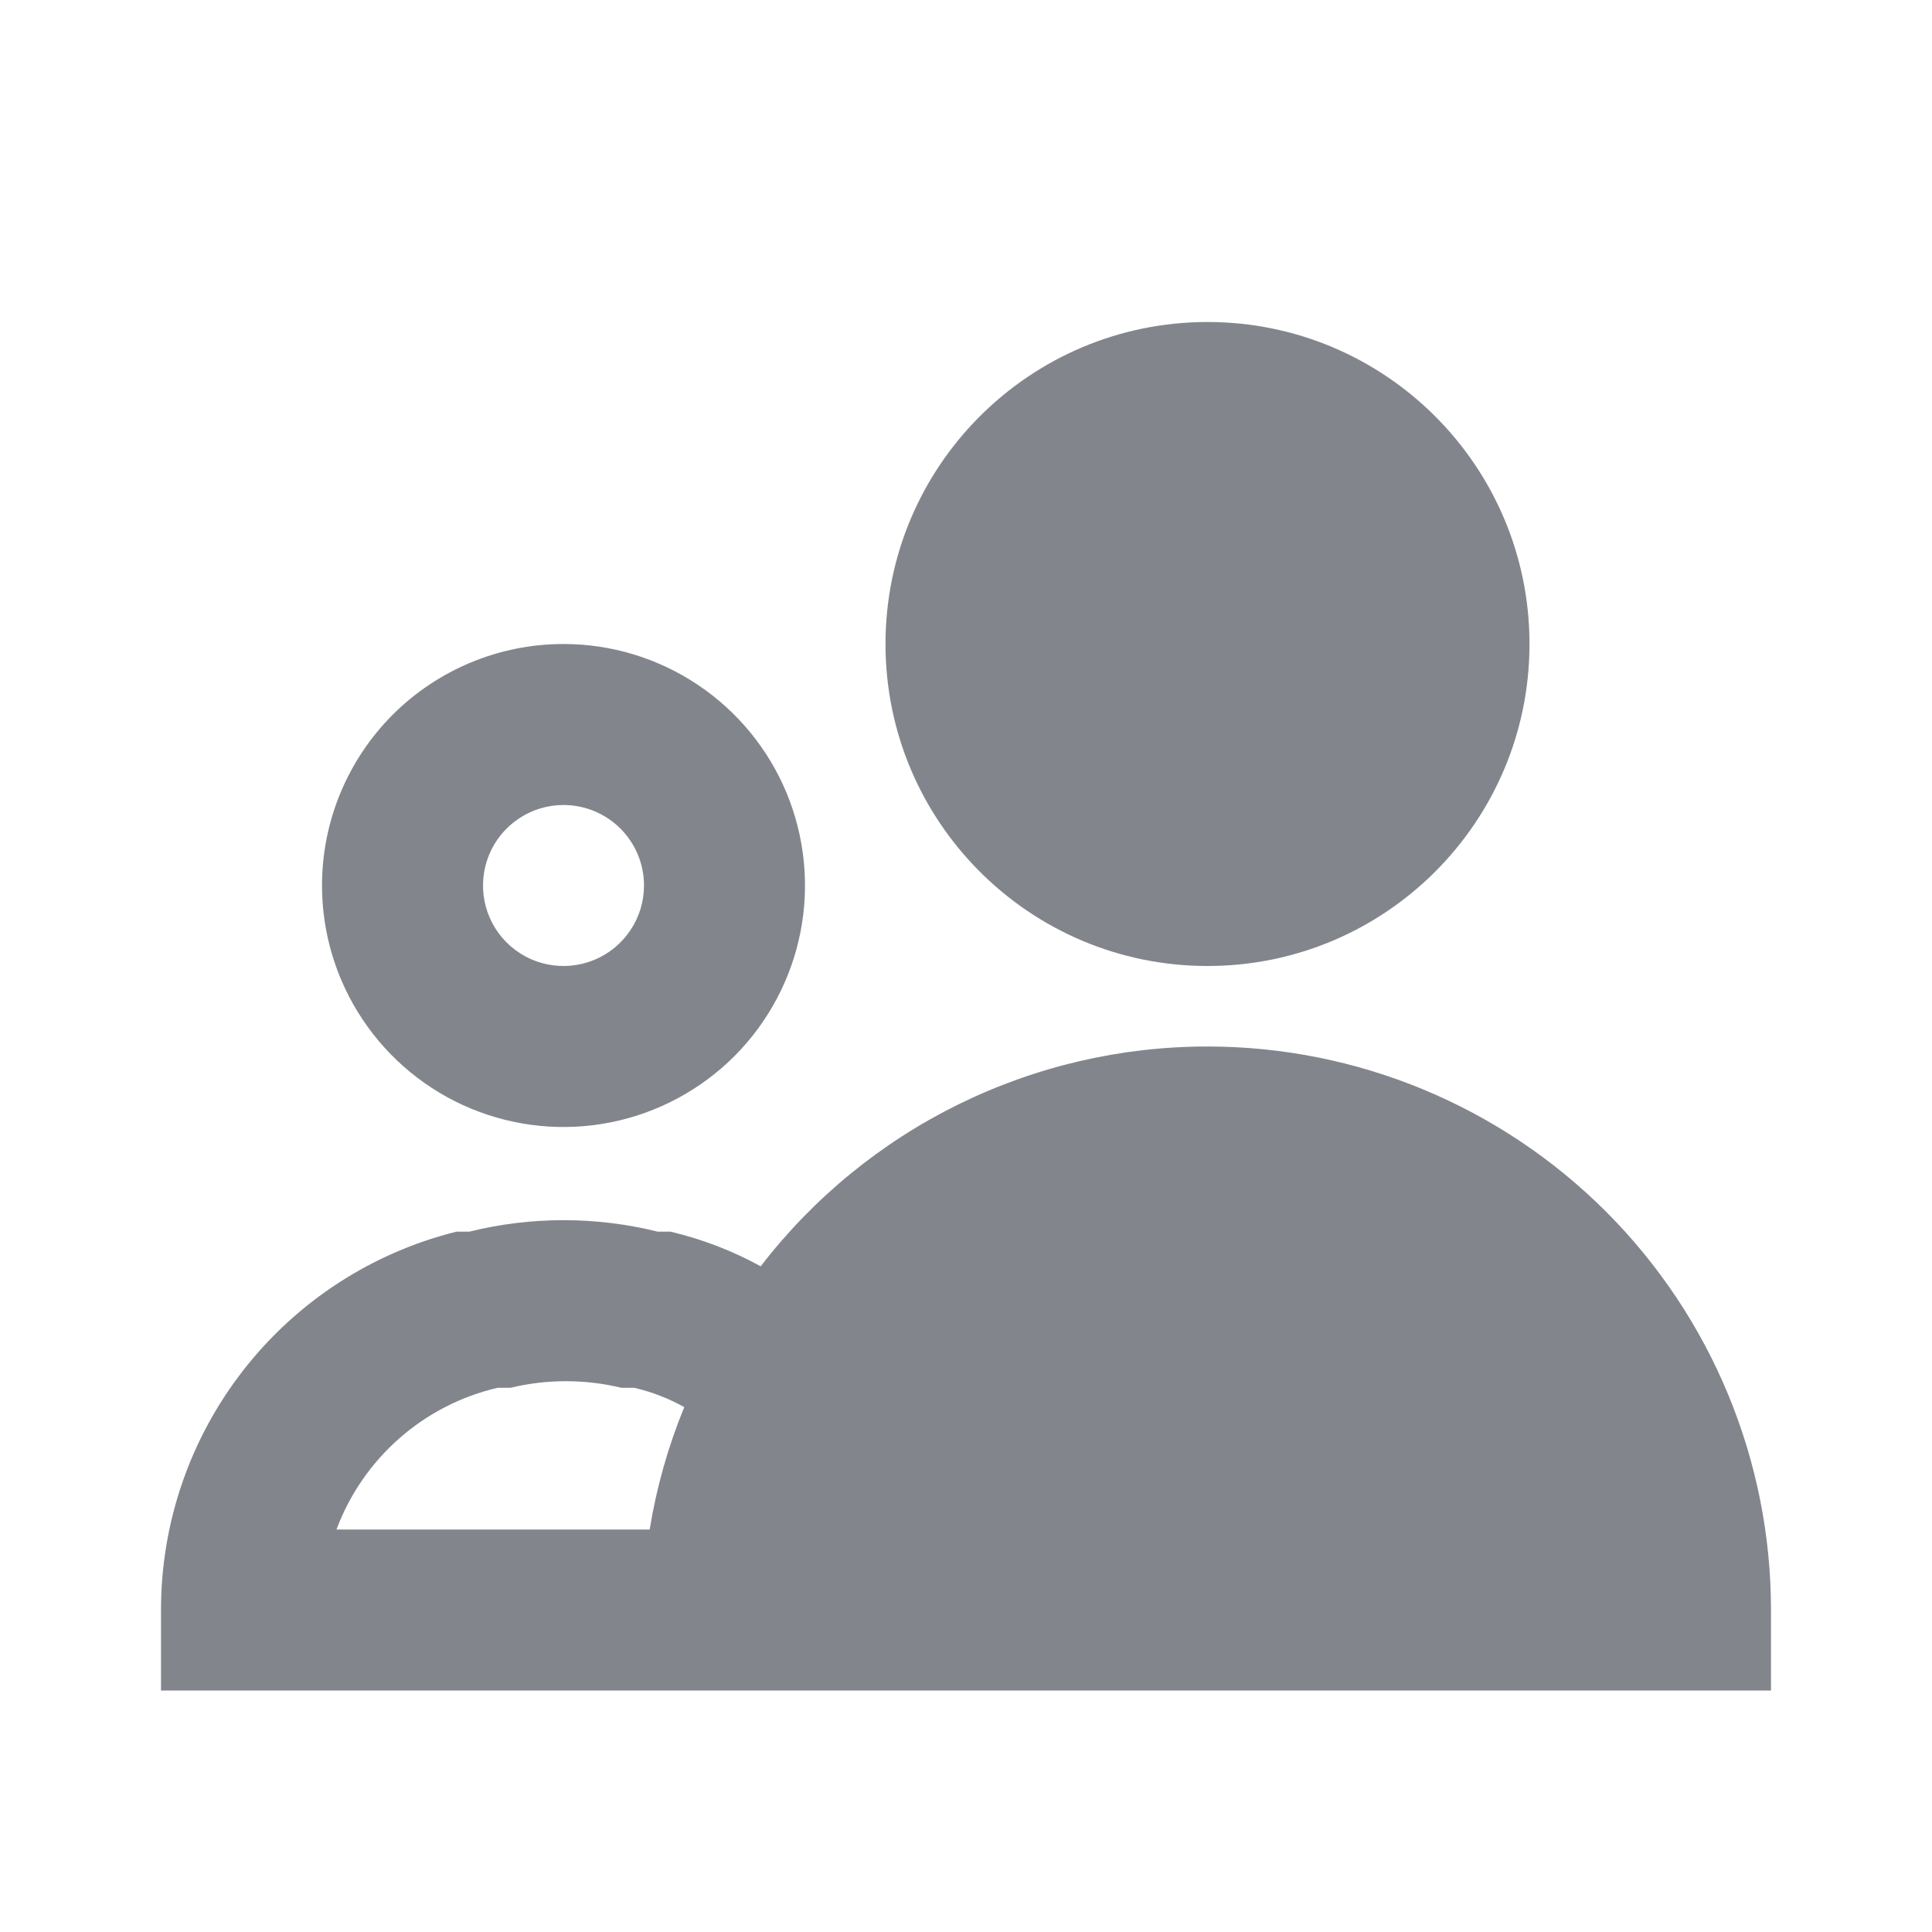<svg width="30" height="30" viewBox="0 0 30 30" fill="none" xmlns="http://www.w3.org/2000/svg">
<path d="M5 13.75C5 14.492 5.22 15.217 5.632 15.833C6.044 16.45 6.63 16.931 7.315 17.215C8 17.498 8.754 17.573 9.482 17.428C10.209 17.283 10.877 16.926 11.402 16.402C11.926 15.877 12.283 15.209 12.428 14.482C12.573 13.754 12.498 13 12.215 12.315C11.931 11.63 11.45 11.044 10.833 10.632C10.217 10.22 9.492 10 8.75 10C7.755 10 6.802 10.395 6.098 11.098C5.395 11.802 5 12.755 5 13.75ZM10 13.75C10 13.997 9.927 14.239 9.789 14.444C9.652 14.65 9.457 14.81 9.228 14.905C9 14.999 8.749 15.024 8.506 14.976C8.264 14.928 8.041 14.809 7.866 14.634C7.691 14.459 7.572 14.236 7.524 13.994C7.476 13.751 7.501 13.5 7.595 13.272C7.69 13.043 7.85 12.848 8.056 12.711C8.261 12.573 8.503 12.5 8.75 12.5C9.082 12.5 9.399 12.632 9.634 12.866C9.868 13.101 10 13.418 10 13.75ZM18.75 16.25C17.41 16.249 16.087 16.557 14.884 17.148C13.681 17.74 12.63 18.6 11.812 19.663C11.372 19.421 10.901 19.241 10.412 19.125H10.213C9.252 18.887 8.248 18.887 7.287 19.125H7.088C5.777 19.451 4.613 20.207 3.782 21.272C2.95 22.337 2.499 23.649 2.5 25V26.25H27.5V25C27.5 22.679 26.578 20.454 24.937 18.813C23.296 17.172 21.071 16.25 18.75 16.25ZM10.088 23.75H5.225C5.428 23.206 5.763 22.72 6.199 22.336C6.635 21.952 7.159 21.682 7.725 21.55H7.925C8.492 21.413 9.083 21.413 9.65 21.55H9.85C10.121 21.613 10.382 21.714 10.625 21.85C10.374 22.461 10.194 23.098 10.088 23.75Z" fill="#82868C"/>
<path d="M18.75 15C21.511 15 23.75 12.761 23.75 10C23.75 7.239 21.511 5 18.75 5C15.989 5 13.75 7.239 13.75 10C13.75 12.761 15.989 15 18.75 15Z" fill="#82868C"/>
</svg>
